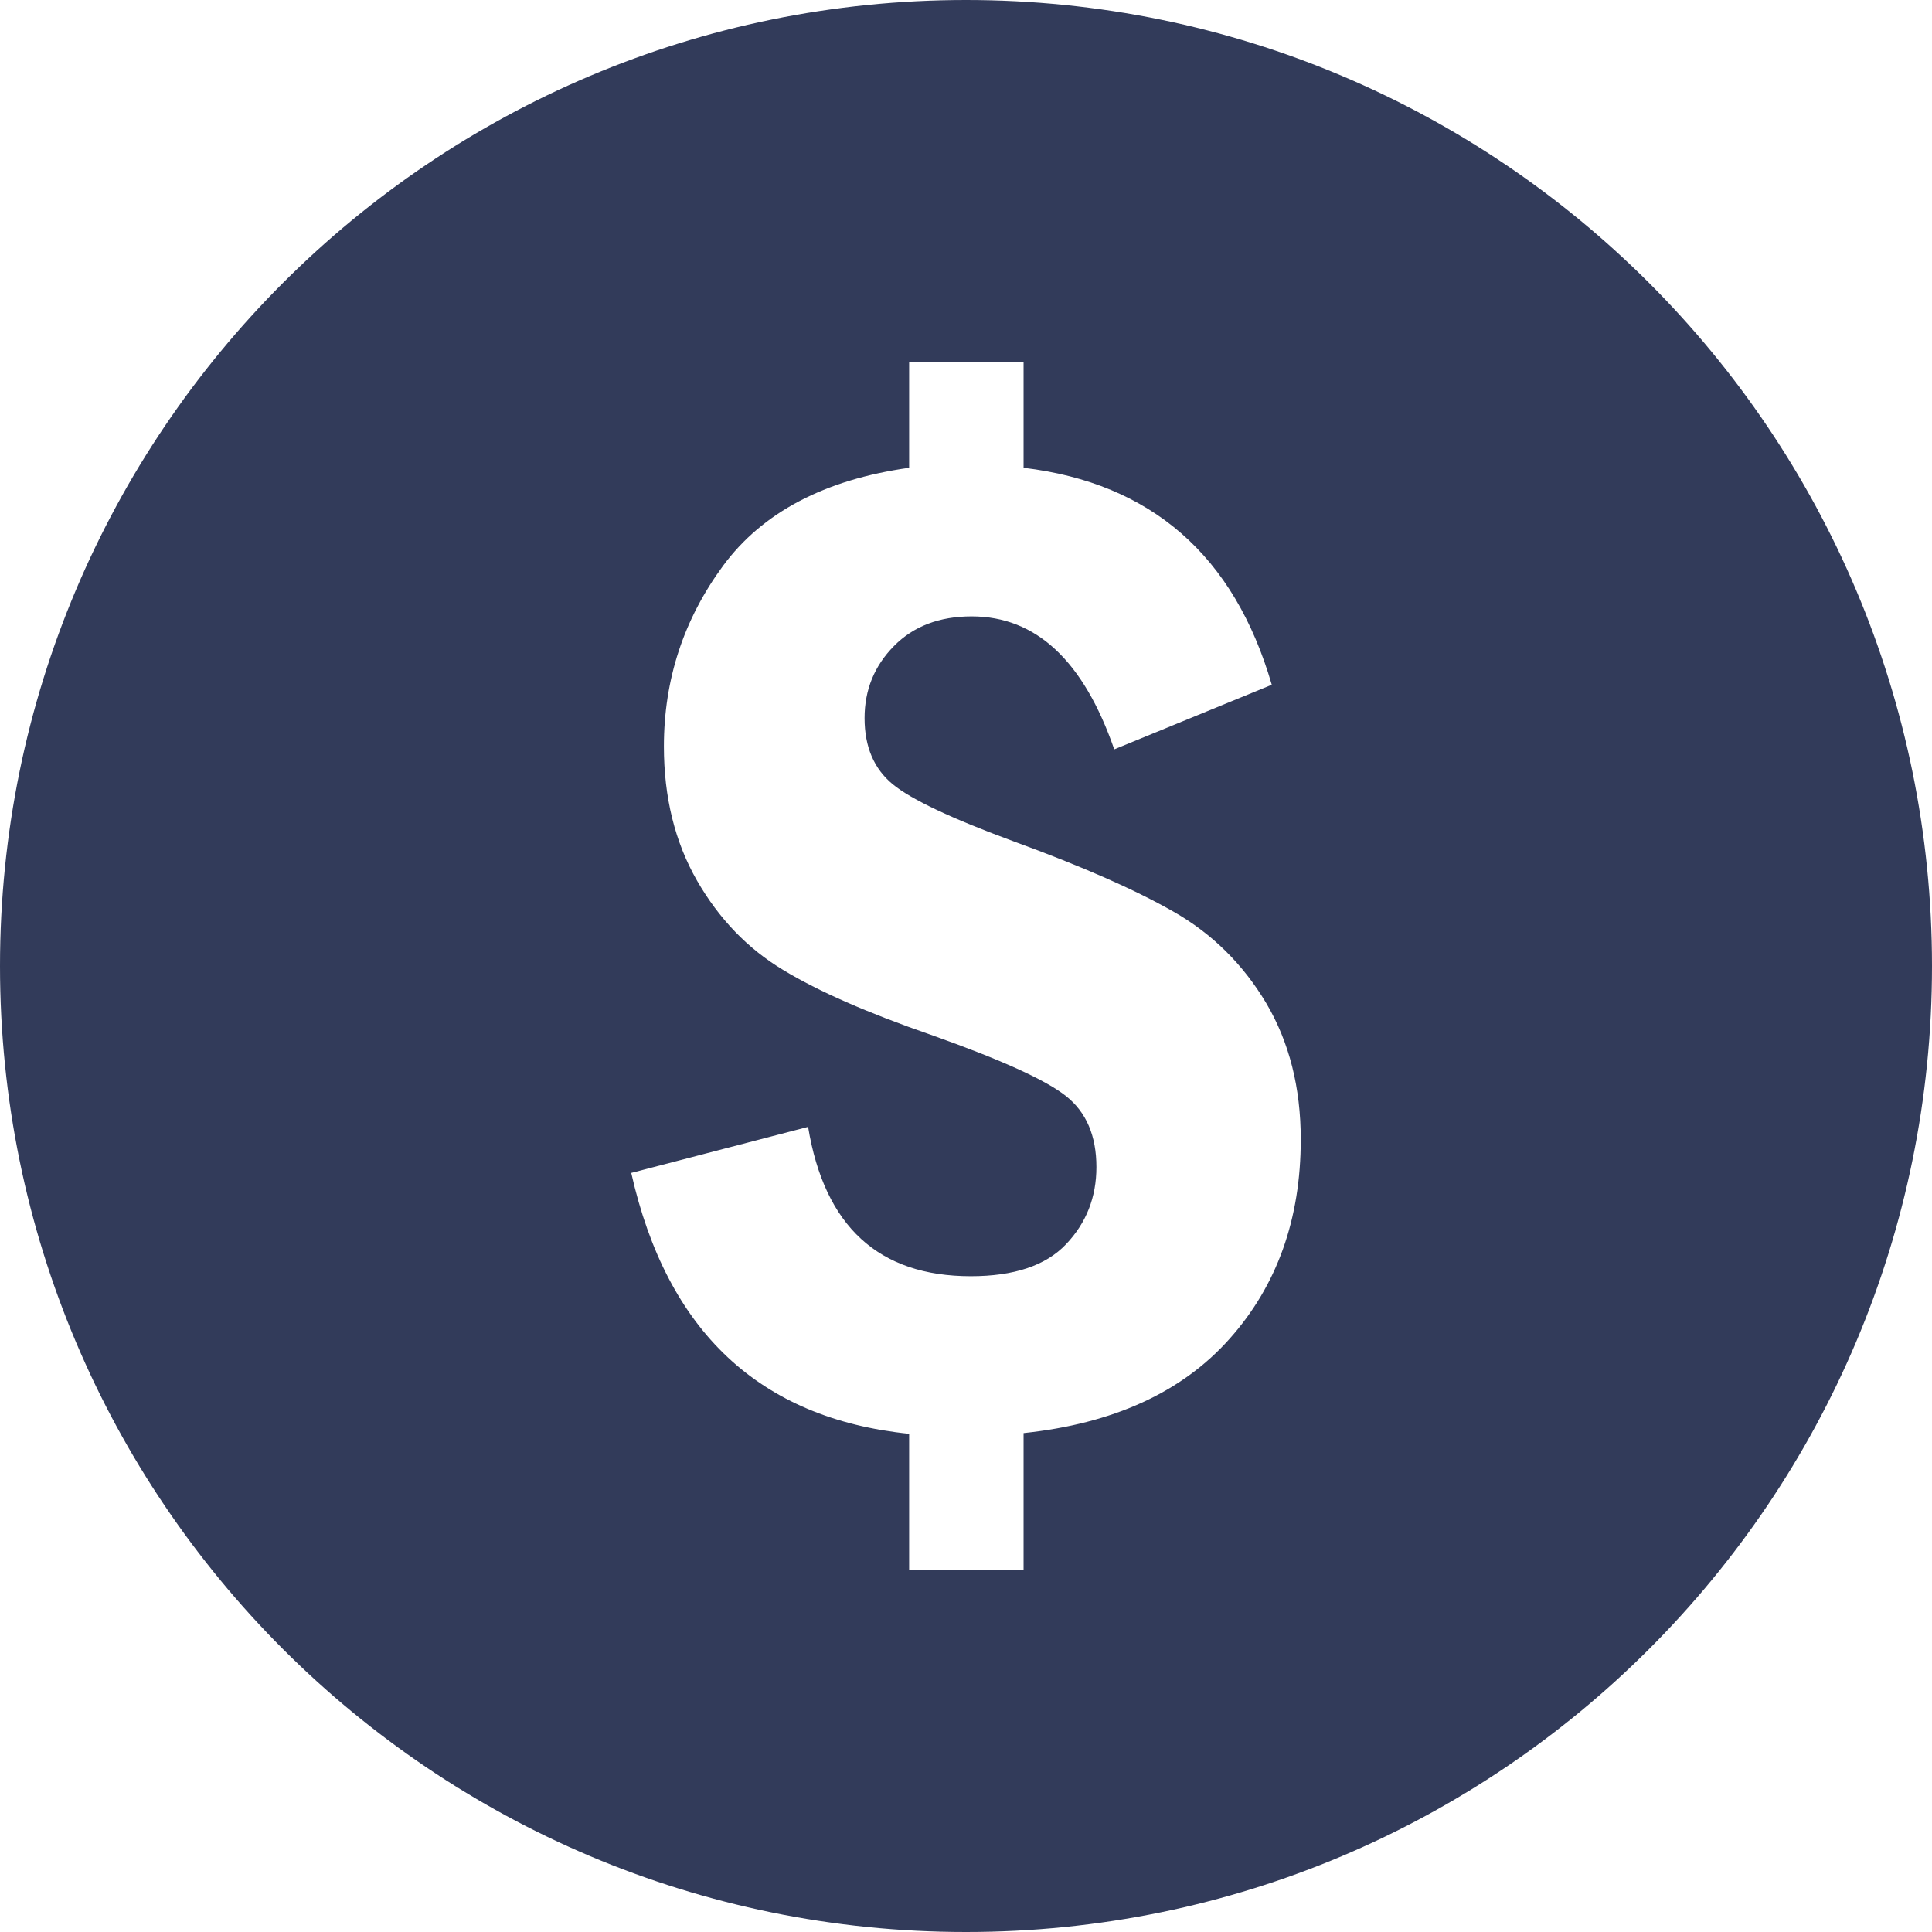 <svg width="30" height="30" viewBox="0 0 30 30" fill="none" xmlns="http://www.w3.org/2000/svg">
<path d="M15 0C6.716 0 0 6.716 0 15C0 23.284 6.716 30 15 30C23.285 30 30 23.284 30 15C30 6.716 23.285 0 15 0ZM19.09 20.792C18.353 21.619 17.287 22.106 15.894 22.253V24.375H14.117V22.264C11.794 22.026 10.356 20.674 9.802 18.213L12.548 17.498C12.803 19.045 13.645 19.817 15.075 19.817C15.743 19.817 16.238 19.653 16.553 19.321C16.868 18.99 17.025 18.591 17.025 18.122C17.025 17.637 16.868 17.269 16.553 17.02C16.238 16.769 15.537 16.452 14.451 16.067C13.475 15.729 12.711 15.395 12.162 15.062C11.613 14.733 11.166 14.27 10.823 13.674C10.481 13.077 10.309 12.382 10.309 11.591C10.309 10.552 10.616 9.617 11.228 8.785C11.84 7.956 12.803 7.449 14.117 7.264V5.625H15.894V7.264C17.878 7.502 19.164 8.624 19.748 10.633L17.302 11.636C16.824 10.259 16.088 9.571 15.088 9.571C14.586 9.571 14.183 9.725 13.881 10.032C13.577 10.34 13.425 10.713 13.425 11.151C13.425 11.598 13.572 11.94 13.865 12.18C14.156 12.418 14.784 12.713 15.743 13.066C16.798 13.451 17.626 13.815 18.225 14.158C18.825 14.5 19.303 14.975 19.662 15.577C20.019 16.181 20.198 16.886 20.198 17.694C20.198 18.933 19.828 19.966 19.09 20.792Z" fill="#323B5A"/>
</svg>
